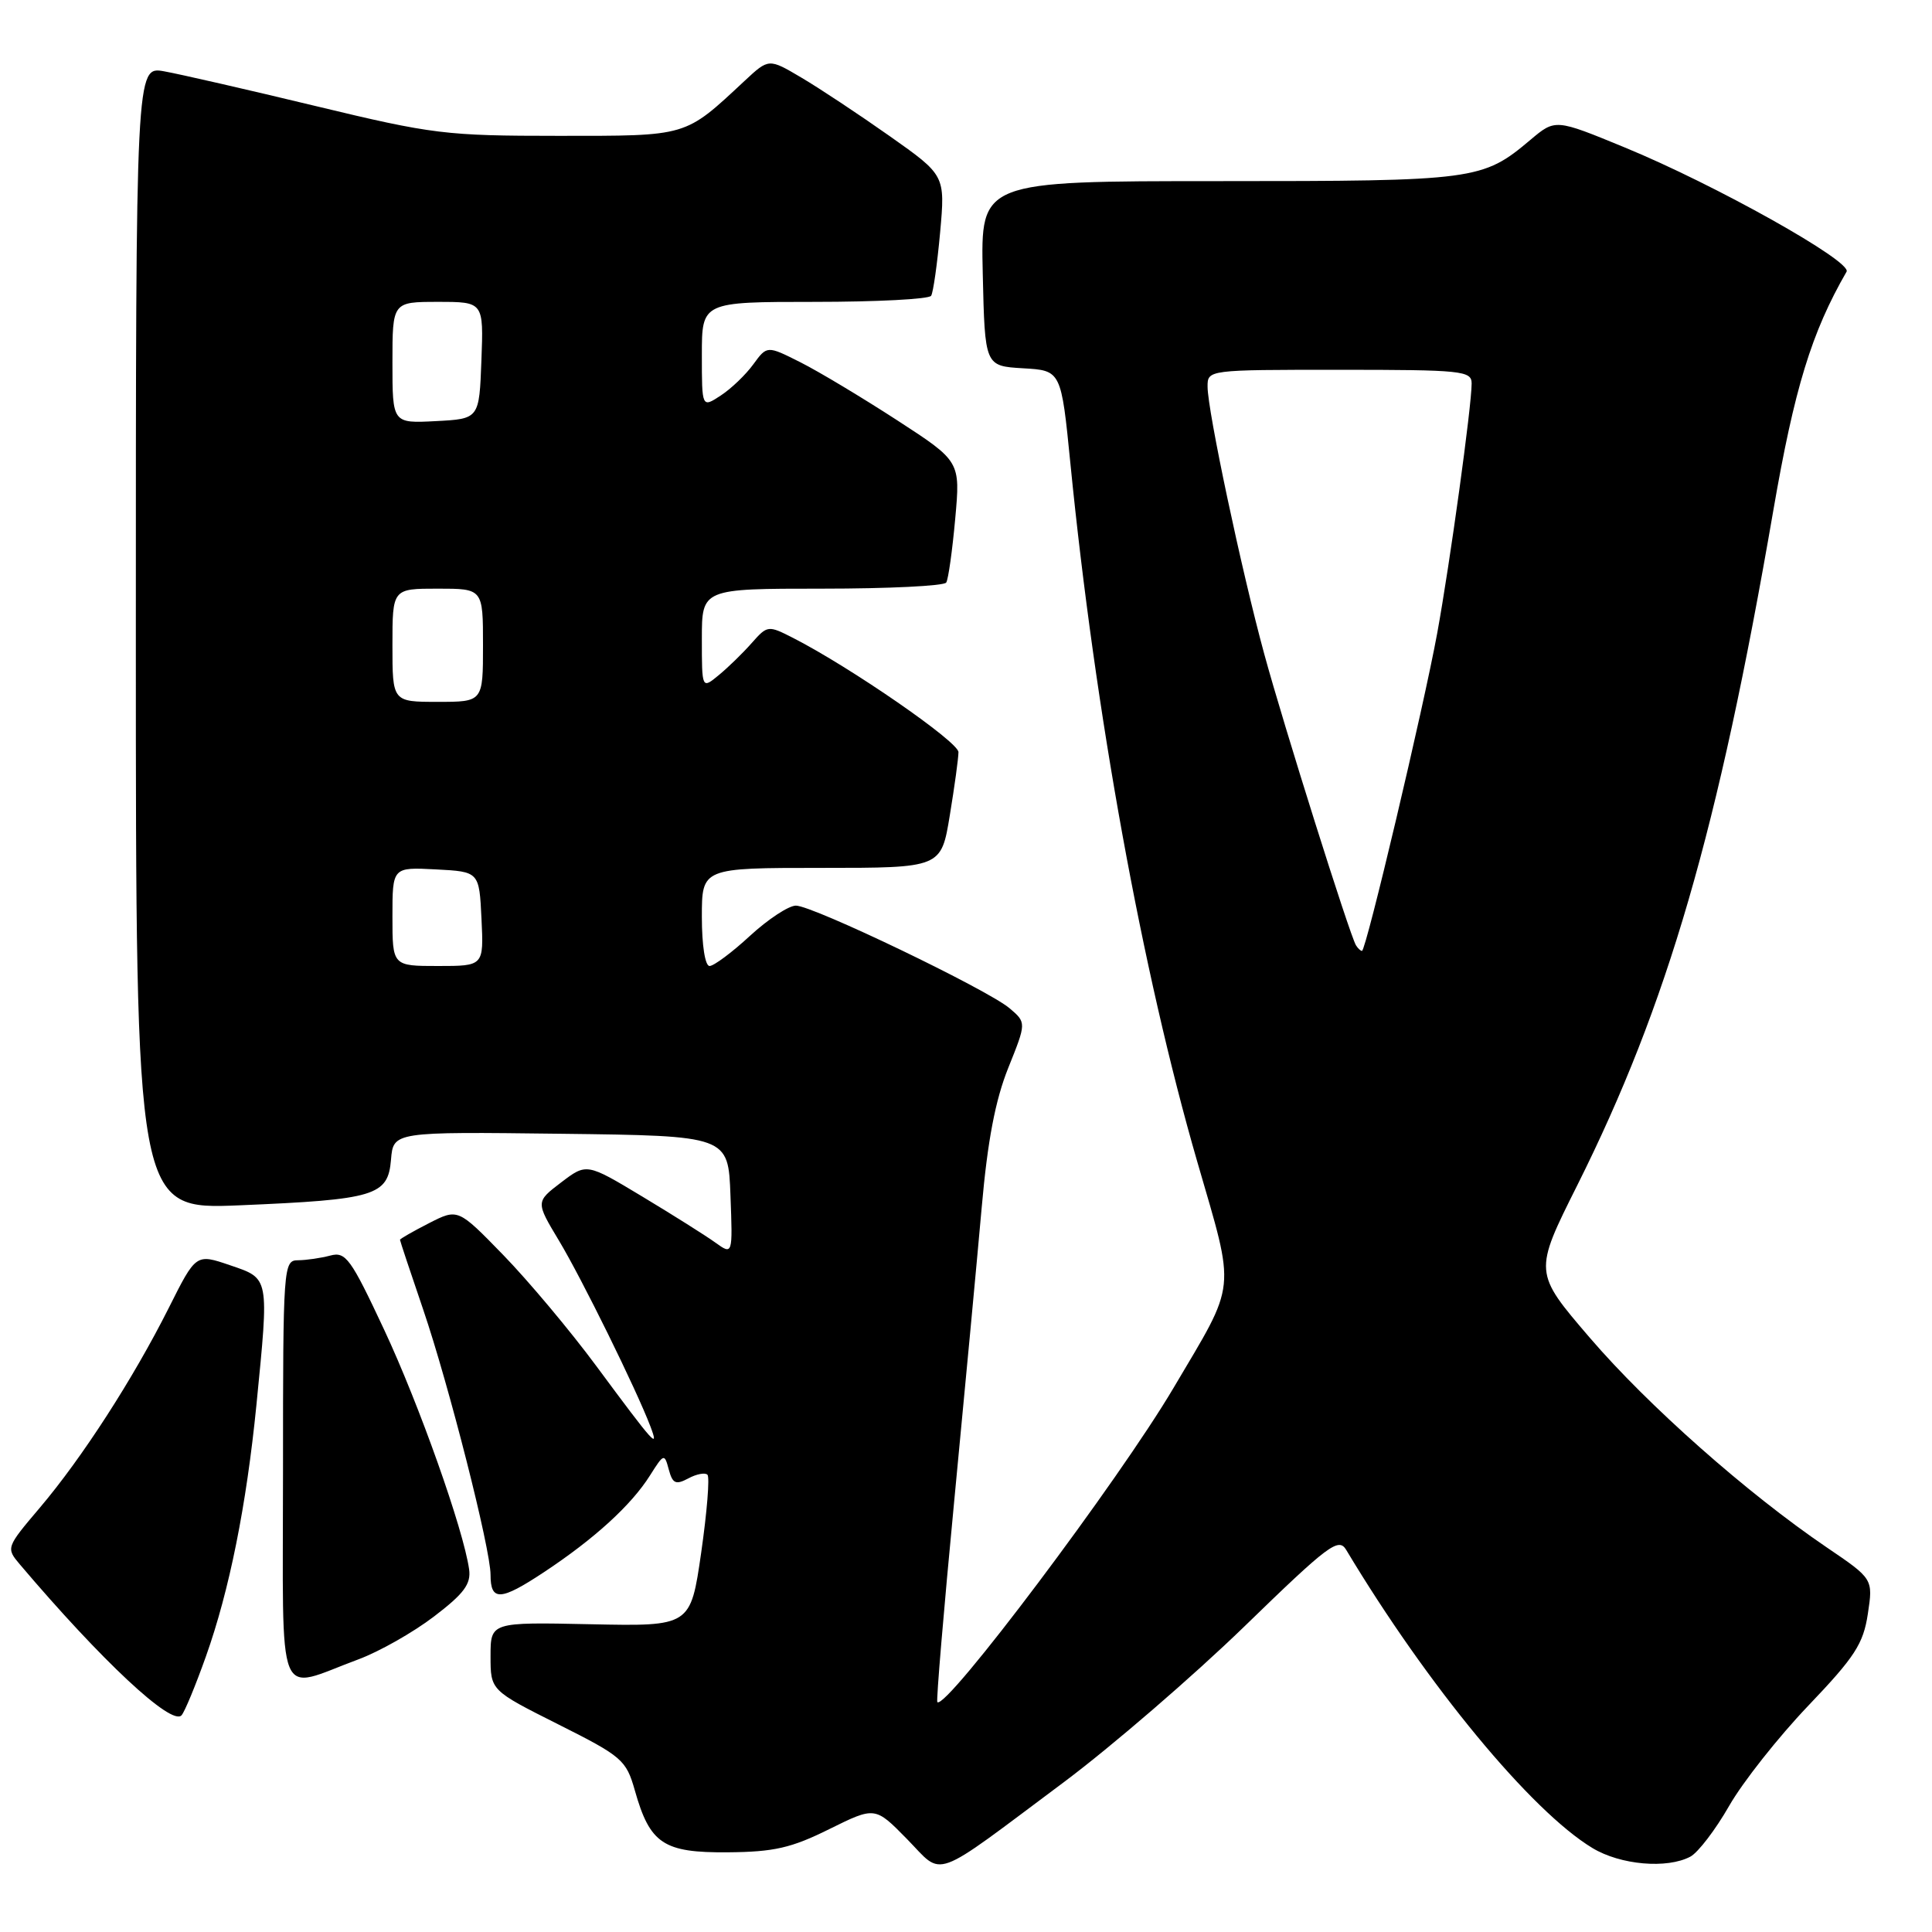 <?xml version="1.0" encoding="UTF-8" standalone="no"?>
<!DOCTYPE svg PUBLIC "-//W3C//DTD SVG 1.1//EN" "http://www.w3.org/Graphics/SVG/1.1/DTD/svg11.dtd" >
<svg xmlns="http://www.w3.org/2000/svg" xmlns:xlink="http://www.w3.org/1999/xlink" version="1.1" viewBox="0 0 256 256">
 <g >
 <path fill="currentColor"
d=" M 141.00 236.12 C 147.32 231.39 158.07 222.12 164.88 215.52 C 176.05 204.67 177.37 203.68 178.38 205.37 C 189.13 223.31 202.89 239.97 211.00 244.87 C 214.71 247.12 220.90 247.66 223.99 246.01 C 225.01 245.46 227.32 242.44 229.12 239.29 C 230.92 236.14 235.64 230.17 239.60 226.02 C 245.78 219.55 246.90 217.82 247.50 213.84 C 248.20 209.21 248.20 209.21 242.04 205.03 C 231.50 197.87 218.39 186.27 210.65 177.25 C 203.22 168.59 203.22 168.59 209.00 157.05 C 220.97 133.09 227.65 110.11 234.97 67.66 C 237.77 51.44 240.04 44.04 244.68 36.00 C 245.46 34.66 227.22 24.44 215.29 19.54 C 206.09 15.75 206.09 15.75 202.79 18.53 C 196.44 23.88 195.55 24.00 161.50 24.00 C 129.94 24.00 129.94 24.00 130.22 36.25 C 130.50 48.50 130.50 48.50 135.56 48.80 C 140.61 49.09 140.61 49.09 141.84 61.48 C 145.11 94.44 151.34 128.70 158.64 153.92 C 163.75 171.56 163.95 169.61 155.49 183.92 C 148.26 196.16 125.33 226.66 124.20 225.54 C 124.04 225.37 125.05 213.37 126.44 198.87 C 127.83 184.37 129.47 166.88 130.08 160.00 C 130.86 151.13 131.89 145.76 133.60 141.50 C 136.01 135.50 136.01 135.50 133.76 133.59 C 130.80 131.10 107.71 120.00 105.46 120.00 C 104.51 120.00 101.77 121.80 99.38 124.00 C 97.00 126.20 94.58 128.00 94.02 128.00 C 93.43 128.00 93.00 125.26 93.00 121.50 C 93.00 115.00 93.00 115.00 108.85 115.00 C 124.71 115.00 124.71 115.00 125.85 108.06 C 126.48 104.24 127.00 100.46 127.00 99.66 C 127.00 98.30 112.67 88.40 105.11 84.54 C 101.78 82.84 101.69 82.85 99.61 85.20 C 98.45 86.52 96.49 88.43 95.25 89.45 C 93.00 91.31 93.00 91.31 93.00 84.65 C 93.00 78.00 93.00 78.00 108.94 78.00 C 117.71 78.00 125.11 77.64 125.38 77.19 C 125.66 76.75 126.19 72.95 126.57 68.75 C 127.26 61.13 127.26 61.13 118.88 55.69 C 114.27 52.70 108.51 49.24 106.07 48.01 C 101.64 45.78 101.64 45.78 99.82 48.27 C 98.82 49.65 96.88 51.51 95.50 52.41 C 93.00 54.05 93.00 54.05 93.00 47.02 C 93.00 40.00 93.00 40.00 107.94 40.00 C 116.16 40.00 123.11 39.64 123.38 39.19 C 123.66 38.75 124.19 34.97 124.57 30.81 C 125.25 23.23 125.25 23.23 117.88 18.03 C 113.82 15.17 108.56 11.68 106.18 10.28 C 101.87 7.73 101.87 7.73 98.68 10.70 C 90.65 18.18 91.26 18.00 73.98 18.00 C 59.08 18.00 57.34 17.79 41.86 14.06 C 32.86 11.89 23.81 9.82 21.75 9.45 C 18.00 8.78 18.00 8.78 18.00 84.53 C 18.00 160.28 18.00 160.28 31.75 159.71 C 49.74 158.95 51.41 158.45 51.81 153.66 C 52.12 149.96 52.12 149.96 74.31 150.23 C 96.50 150.50 96.50 150.50 96.79 158.40 C 97.09 166.30 97.09 166.30 94.79 164.65 C 93.53 163.74 89.18 161.00 85.11 158.55 C 77.73 154.11 77.73 154.11 74.35 156.68 C 70.98 159.25 70.98 159.25 74.06 164.38 C 77.09 169.42 84.32 184.11 86.18 189.00 C 87.37 192.14 86.76 191.47 79.01 181.00 C 75.55 176.32 70.01 169.72 66.70 166.31 C 60.68 160.12 60.68 160.12 56.84 162.08 C 54.73 163.16 53.00 164.15 53.00 164.28 C 53.00 164.41 54.38 168.56 56.07 173.51 C 59.48 183.52 65.00 205.24 65.00 208.67 C 65.00 212.20 66.31 212.14 72.08 208.32 C 78.76 203.90 83.65 199.44 86.13 195.50 C 87.97 192.59 88.04 192.56 88.62 194.73 C 89.12 196.59 89.54 196.78 91.20 195.90 C 92.28 195.31 93.43 195.10 93.74 195.41 C 94.06 195.72 93.68 200.37 92.91 205.74 C 91.50 215.50 91.50 215.50 78.25 215.22 C 65.00 214.94 65.00 214.94 65.00 219.46 C 65.00 223.98 65.00 223.98 73.96 228.48 C 82.45 232.74 82.97 233.20 84.12 237.24 C 86.12 244.32 87.91 245.51 96.44 245.44 C 102.55 245.39 104.85 244.87 109.88 242.37 C 115.95 239.37 115.95 239.37 120.17 243.67 C 125.13 248.73 123.14 249.45 141.00 236.12 Z  M 27.28 219.50 C 30.40 210.73 32.65 199.50 33.98 186.14 C 35.66 169.09 35.73 169.44 30.48 167.65 C 25.97 166.11 25.97 166.11 22.36 173.31 C 17.64 182.70 10.87 193.19 5.27 199.79 C 0.81 205.05 0.79 205.11 2.63 207.29 C 13.46 220.06 22.73 228.72 24.05 227.29 C 24.46 226.86 25.91 223.35 27.28 219.50 Z  M 47.50 219.87 C 50.25 218.85 54.75 216.30 57.50 214.20 C 61.48 211.17 62.43 209.89 62.16 207.94 C 61.41 202.66 55.54 186.10 50.90 176.19 C 46.47 166.73 45.81 165.82 43.76 166.37 C 42.52 166.70 40.60 166.98 39.50 166.99 C 37.55 167.00 37.50 167.67 37.50 194.96 C 37.50 226.68 36.41 223.97 47.50 219.87 Z  M 52.00 121.45 C 52.00 114.90 52.00 114.90 57.75 115.20 C 63.50 115.50 63.50 115.50 63.80 121.75 C 64.10 128.00 64.10 128.00 58.05 128.00 C 52.00 128.00 52.00 128.00 52.00 121.45 Z  M 179.67 125.25 C 178.83 123.85 170.08 96.07 167.52 86.66 C 164.50 75.59 160.02 54.45 160.01 51.25 C 160.00 49.00 160.02 49.00 177.50 49.00 C 193.73 49.00 195.00 49.13 195.00 50.81 C 195.00 53.82 192.12 74.69 190.44 83.89 C 188.62 93.81 181.00 126.00 180.47 126.00 C 180.28 126.00 179.92 125.66 179.67 125.25 Z  M 52.00 85.50 C 52.00 78.00 52.00 78.00 58.00 78.00 C 64.00 78.00 64.00 78.00 64.00 85.50 C 64.00 93.00 64.00 93.00 58.00 93.00 C 52.00 93.00 52.00 93.00 52.00 85.50 Z  M 52.00 48.05 C 52.00 40.00 52.00 40.00 58.04 40.00 C 64.08 40.00 64.08 40.00 63.79 47.75 C 63.50 55.50 63.50 55.50 57.75 55.80 C 52.00 56.10 52.00 56.10 52.00 48.05 Z "/>
</g>
</svg>